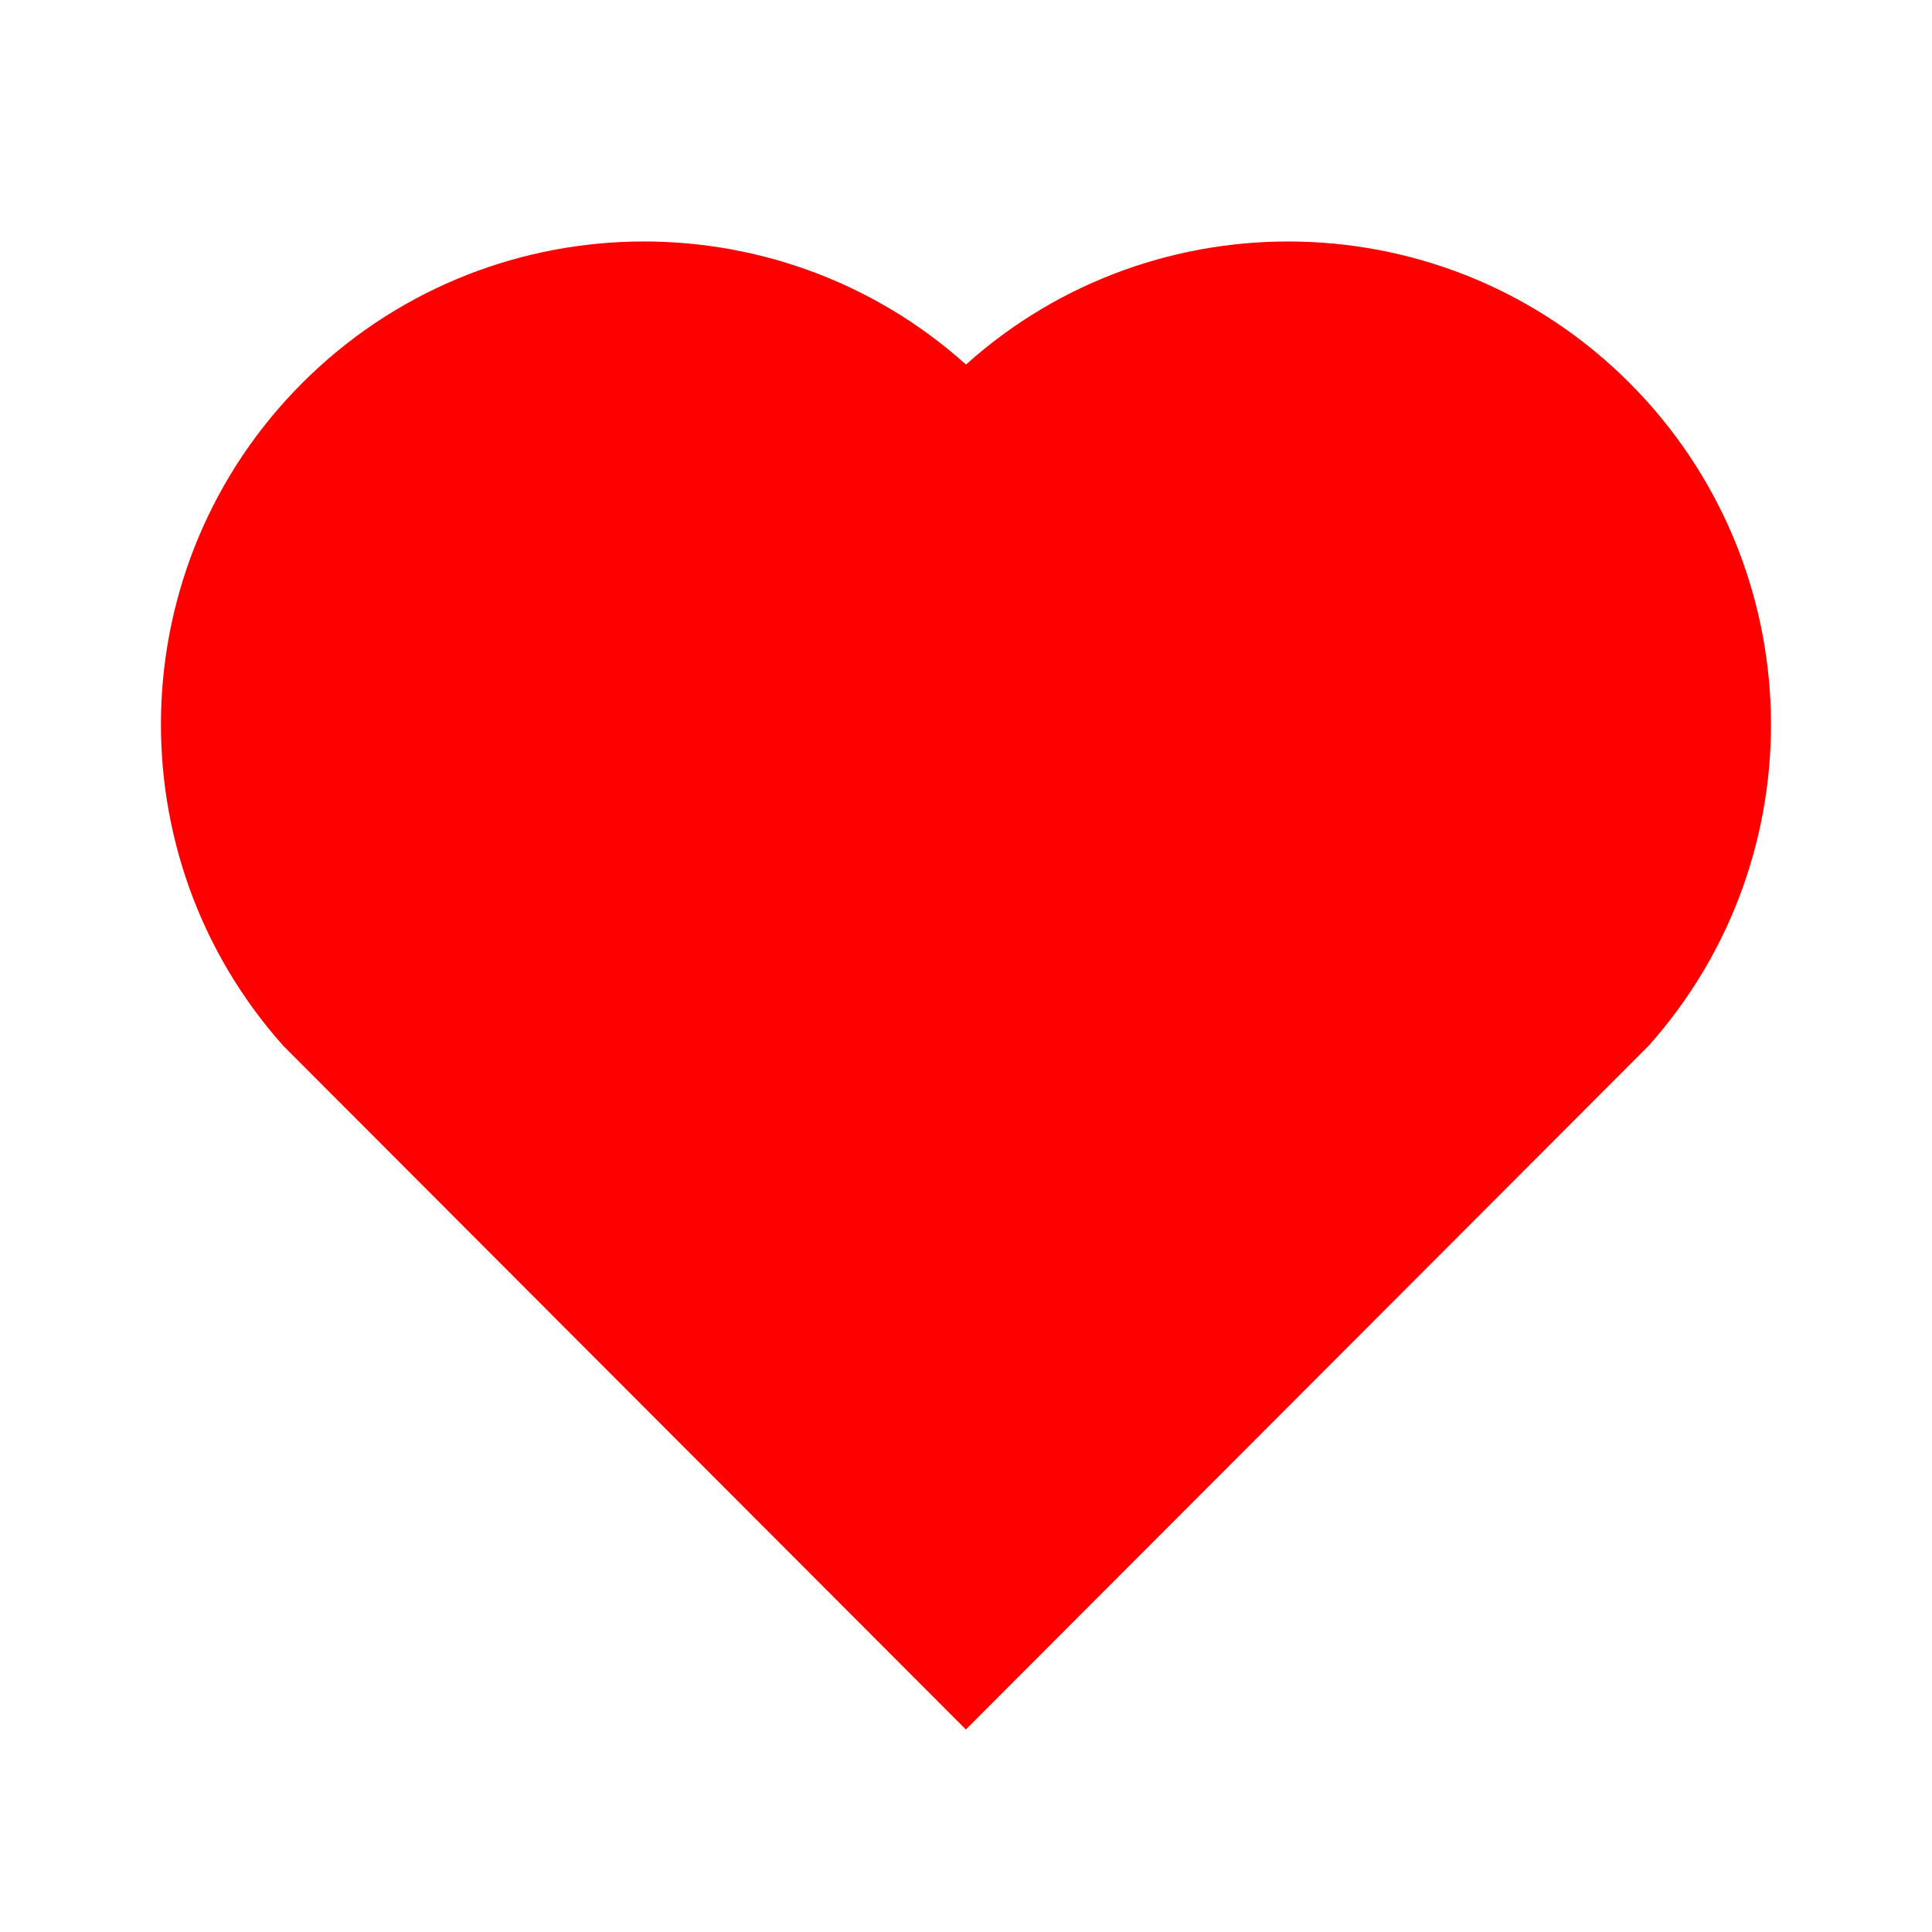 <svg width="16" height="16" viewBox="0 0 16 16" fill="none" xmlns="http://www.w3.org/2000/svg">
<path d="M8 3.019C9.566 1.613 11.986 1.66 13.495 3.171C15.003 4.683 15.055 7.091 13.652 8.662L7.999 14.323L2.347 8.662C0.944 7.091 0.997 4.679 2.504 3.171C4.014 1.662 6.43 1.611 8 3.019Z" fill="#FF0000"/>
</svg>
